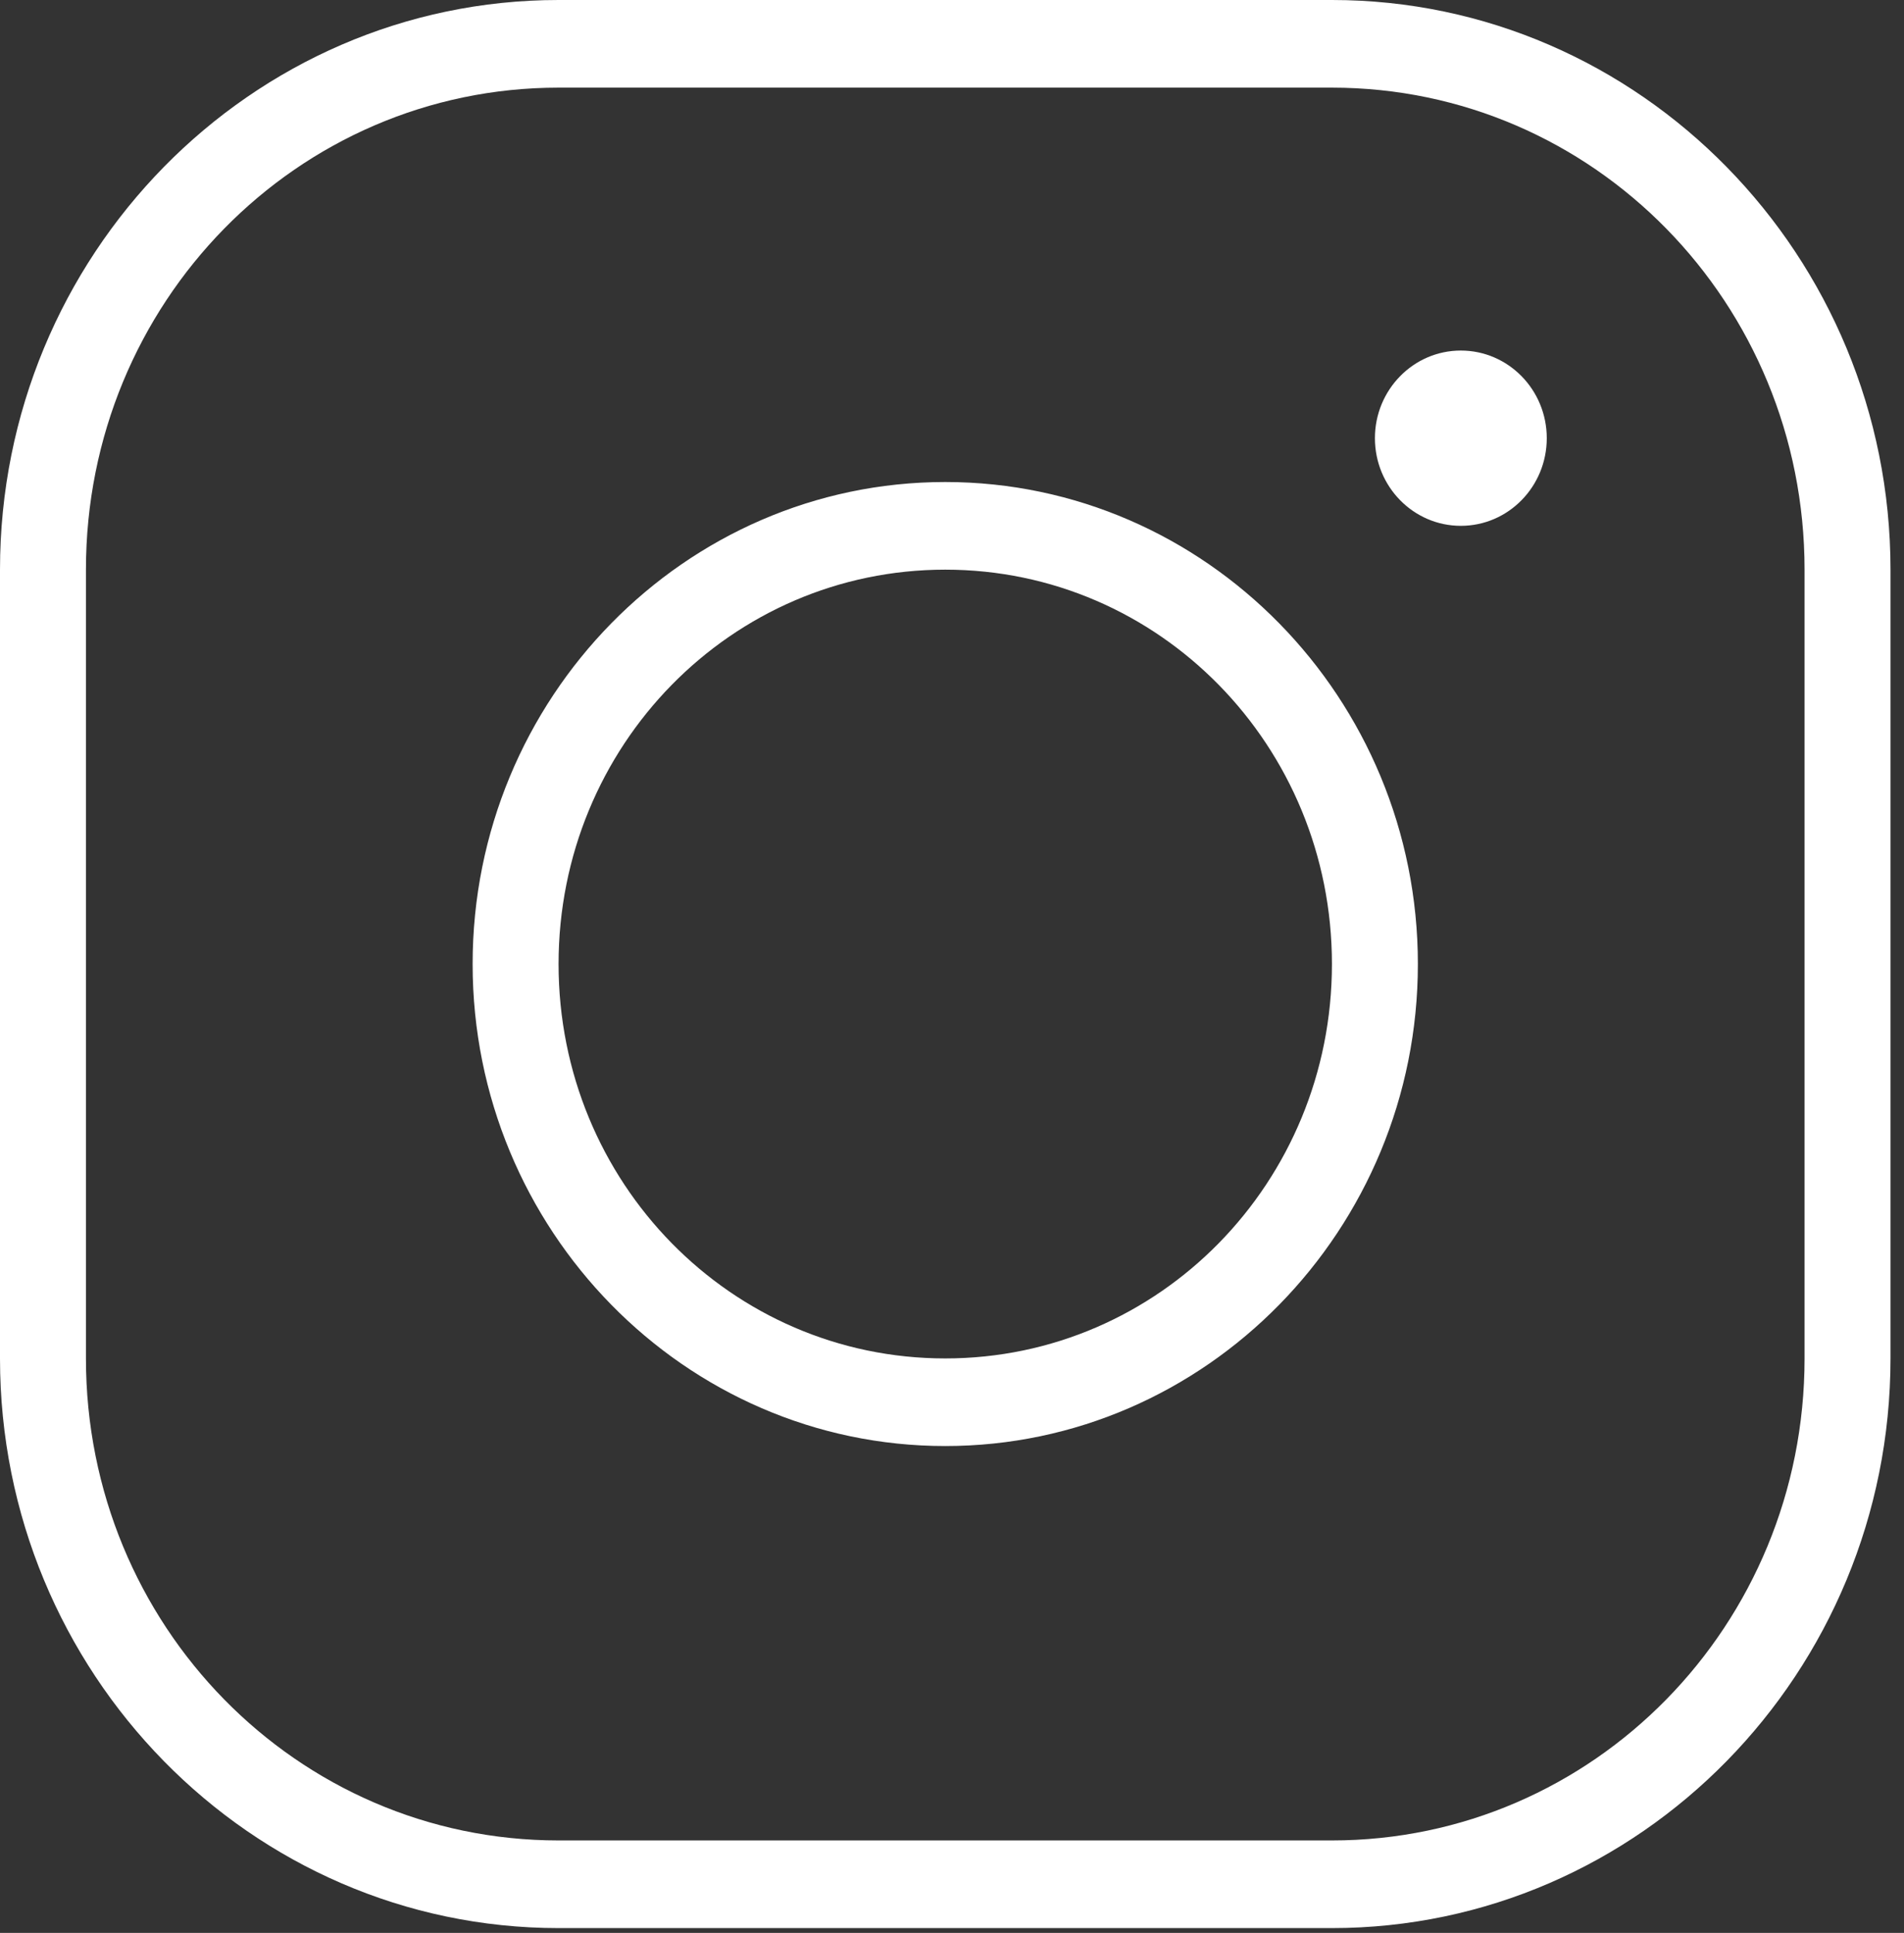 <svg width="66" height="67" viewBox="0 0 66 67" fill="none" xmlns="http://www.w3.org/2000/svg">
<rect x="0" y="0" width="66" height="67" fill="#333333" stroke="none"/>
<path d="M19.362 0C8.686 0 0 8.858 0 19.746V47.087C0 57.974 8.686 66.833 19.362 66.833H46.17C56.846 66.833 65.532 57.974 65.532 47.087V19.746C65.532 8.858 56.846 0 46.17 0H19.362ZM19.362 3.038H46.17C55.234 3.038 62.553 10.502 62.553 19.746V47.087C62.553 56.331 55.234 63.795 46.17 63.795H19.362C10.297 63.795 2.979 56.331 2.979 47.087V19.746C2.979 10.502 10.297 3.038 19.362 3.038ZM50.638 12.151C48.994 12.151 47.66 13.512 47.66 15.189C47.66 16.866 48.994 18.227 50.638 18.227C52.283 18.227 53.617 16.866 53.617 15.189C53.617 13.512 52.283 12.151 50.638 12.151ZM32.766 16.708C23.735 16.708 16.383 24.206 16.383 33.416C16.383 42.627 23.735 50.124 32.766 50.124C41.797 50.124 49.149 42.627 49.149 33.416C49.149 24.206 41.797 16.708 32.766 16.708ZM32.766 19.746C40.186 19.746 46.17 25.849 46.17 33.416C46.17 40.983 40.186 47.087 32.766 47.087C25.346 47.087 19.362 40.983 19.362 33.416C19.362 25.849 25.346 19.746 32.766 19.746Z" fill="white"/>
</svg>
